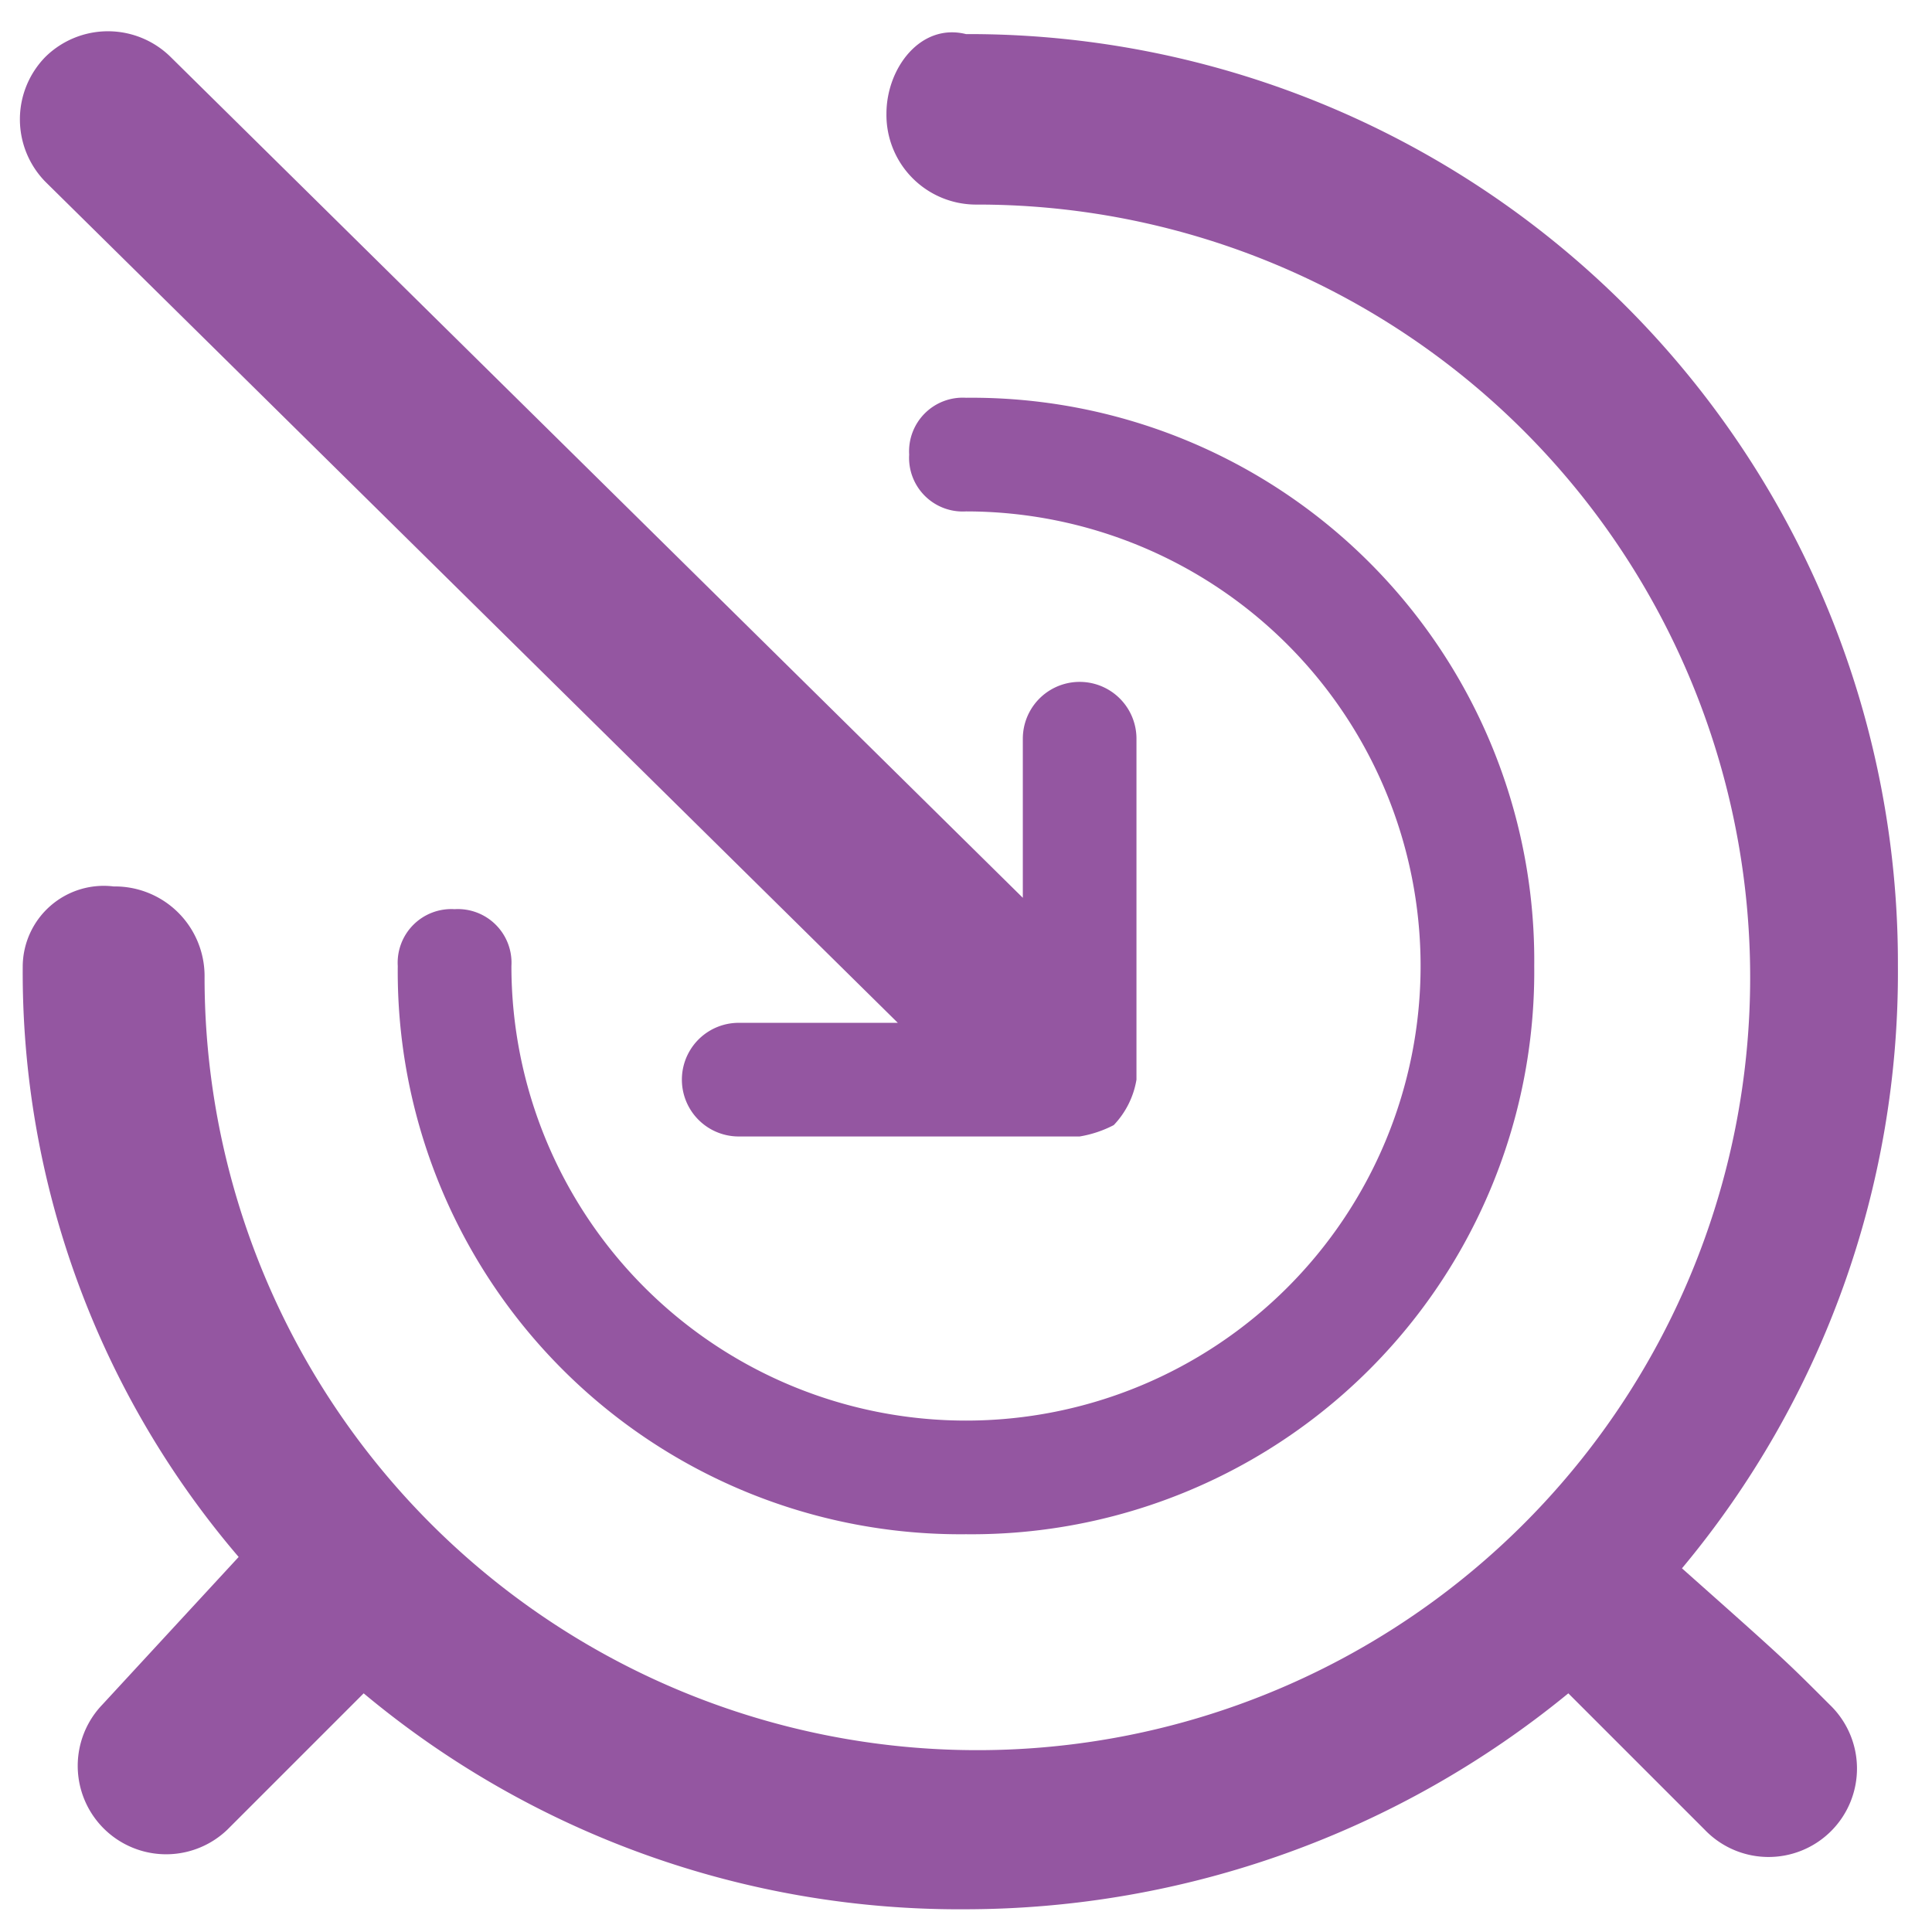 <svg xmlns="http://www.w3.org/2000/svg" width="17" height="17" viewBox="0 0 17 17"><path fill="#9456a1" d="M9 7.9L1.5.5A.785.785 0 0 0 .4.5a.785.785 0 0 0 0 1.1L7.9 9H6.5a.5.5 0 0 0 0 1h3a1.007 1.007 0 0 0 .3-.1.758.758 0 0 0 .2-.4v-3a.5.5 0 0 0-1 0zm5.8 5.9a8.179 8.179 0 0 0 1.9-5.3A8.173 8.173 0 0 0 8.5.3c-.4-.1-.7.3-.7.7a.789.789 0 0 0 .8.8 6.8 6.8 0 1 1-6.8 6.8.789.789 0 0 0-.8-.8.713.713 0 0 0-.8.7 7.911 7.911 0 0 0 1.9 5.2L.9 15A.778.778 0 0 0 2 16.1l1.2-1.2a8.179 8.179 0 0 0 5.3 1.9 8.381 8.381 0 0 0 5.3-1.9l1.2 1.2a.778.778 0 1 0 1.1-1.1c-.4-.4-.4-.4-1.3-1.2zm-6.3-.3a4.951 4.951 0 0 0 5-5 4.951 4.951 0 0 0-5-5A.472.472 0 0 0 8 4a.472.472 0 0 0 .5.5 4 4 0 1 1-4 4A.472.472 0 0 0 4 8a.472.472 0 0 0-.5.5 4.951 4.951 0 0 0 5 5z"/></svg>